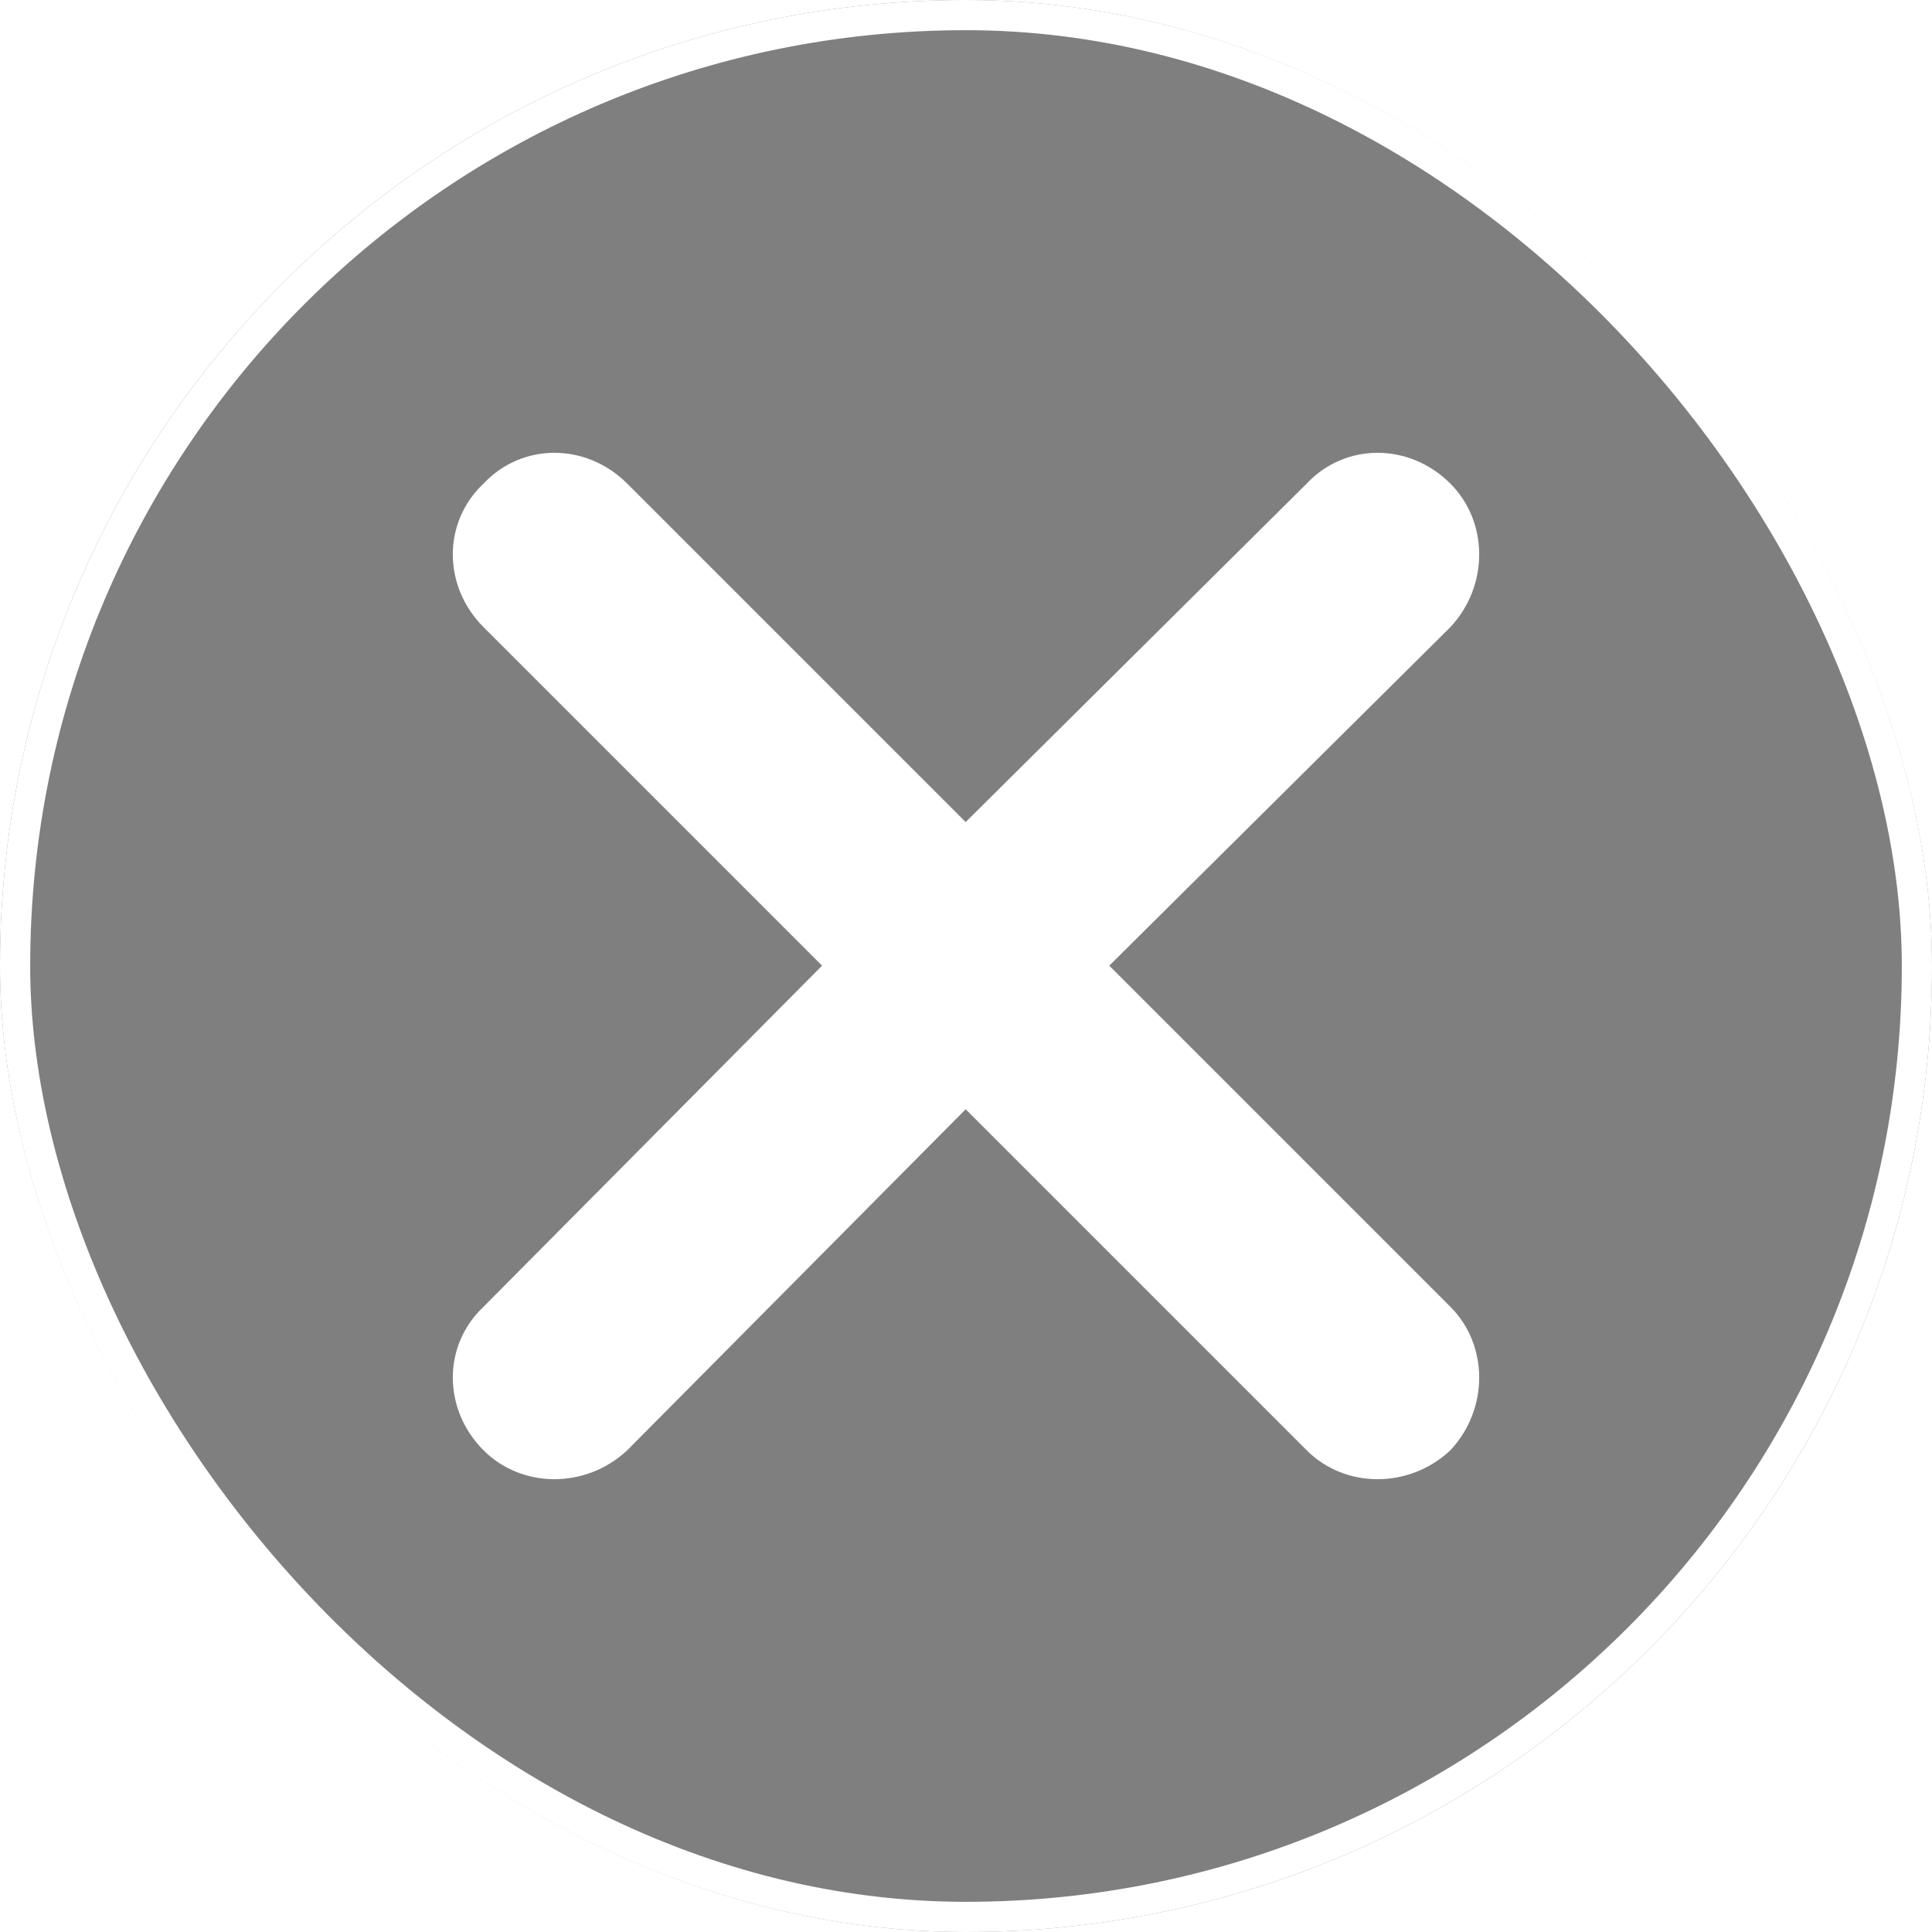 <svg width="64" height="64" viewBox="0 0 64 64" fill="none" xmlns="http://www.w3.org/2000/svg">
<g filter="url(#filter0_b_1124_2790)">
<rect width="64" height="64" rx="32" fill="black" fill-opacity="0.5"/>
<path fill-rule="evenodd" clip-rule="evenodd" d="M16.019 43.287L27.232 31.989L16.019 20.776C14.66 19.417 14.66 17.294 16.019 16.019C17.294 14.66 19.417 14.66 20.776 16.019L31.989 27.232L43.287 16.019C44.562 14.66 46.685 14.66 48.044 16.019C49.319 17.294 49.319 19.417 48.044 20.776L36.746 31.989L48.044 43.287C49.319 44.562 49.319 46.685 48.044 48.044C46.685 49.319 44.562 49.319 43.287 48.044L31.989 36.746L20.776 48.044C19.417 49.319 17.294 49.319 16.019 48.044C14.66 46.685 14.66 44.562 16.019 43.287V43.287Z" fill="white"/>
<rect x="0.5" y="0.5" width="63" height="63" rx="31.5" stroke="white"/>
</g>
<defs>
<filter id="filter0_b_1124_2790" x="-26" y="-26" width="116" height="116" filterUnits="userSpaceOnUse" color-interpolation-filters="sRGB">
<feFlood flood-opacity="0" result="BackgroundImageFix"/>
<feGaussianBlur in="BackgroundImageFix" stdDeviation="13"/>
<feComposite in2="SourceAlpha" operator="in" result="effect1_backgroundBlur_1124_2790"/>
<feBlend mode="normal" in="SourceGraphic" in2="effect1_backgroundBlur_1124_2790" result="shape"/>
</filter>
</defs>
</svg>
